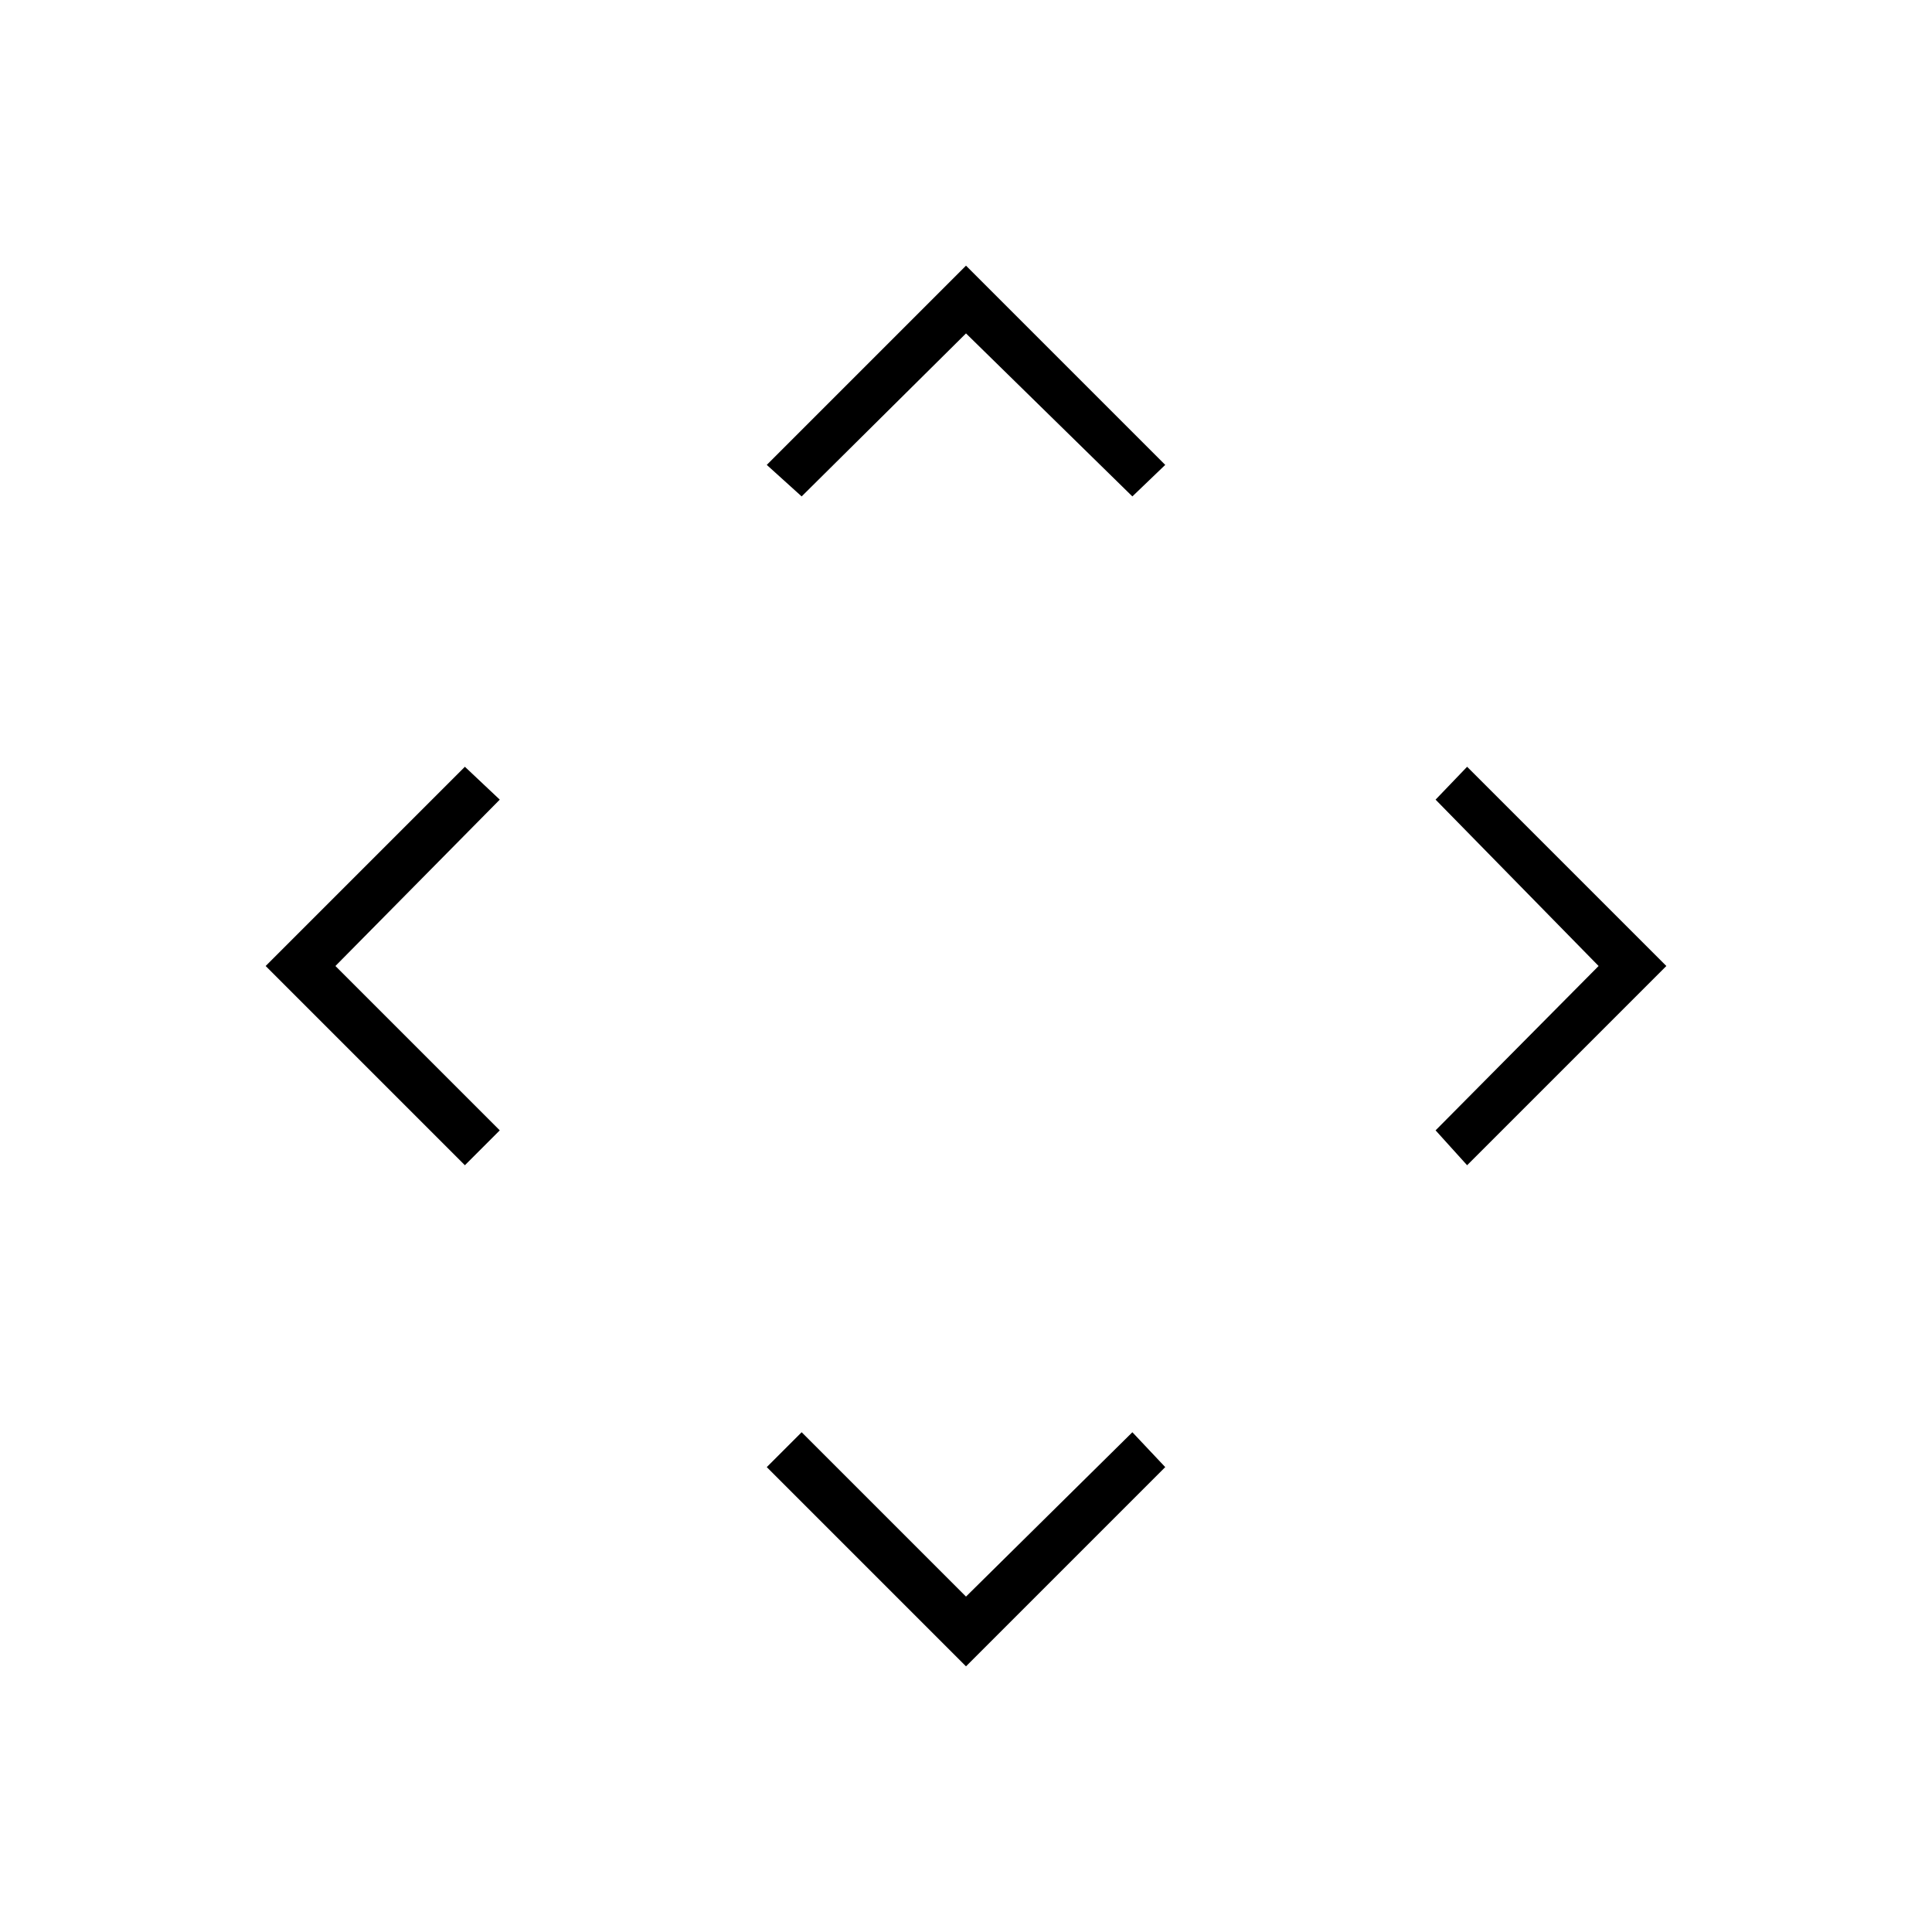 <svg xmlns="http://www.w3.org/2000/svg" height="40" viewBox="0 -960 960 960" width="40"><path d="m480-166.667 82.667-81.666L579-231l-99 99-99-99 17.333-17.333L480-166.667ZM166.667-480l81.666 81.667L231-381l-99-99 99-99 17.333 16.333L166.667-480Zm627.666 0-81-82.667L729-579l99 99-99 99-15.667-17.333 81-81.667ZM480-794.333l-81.667 81L381-729l99-99 99 99-16.333 15.667-82.667-81Z"/></svg>